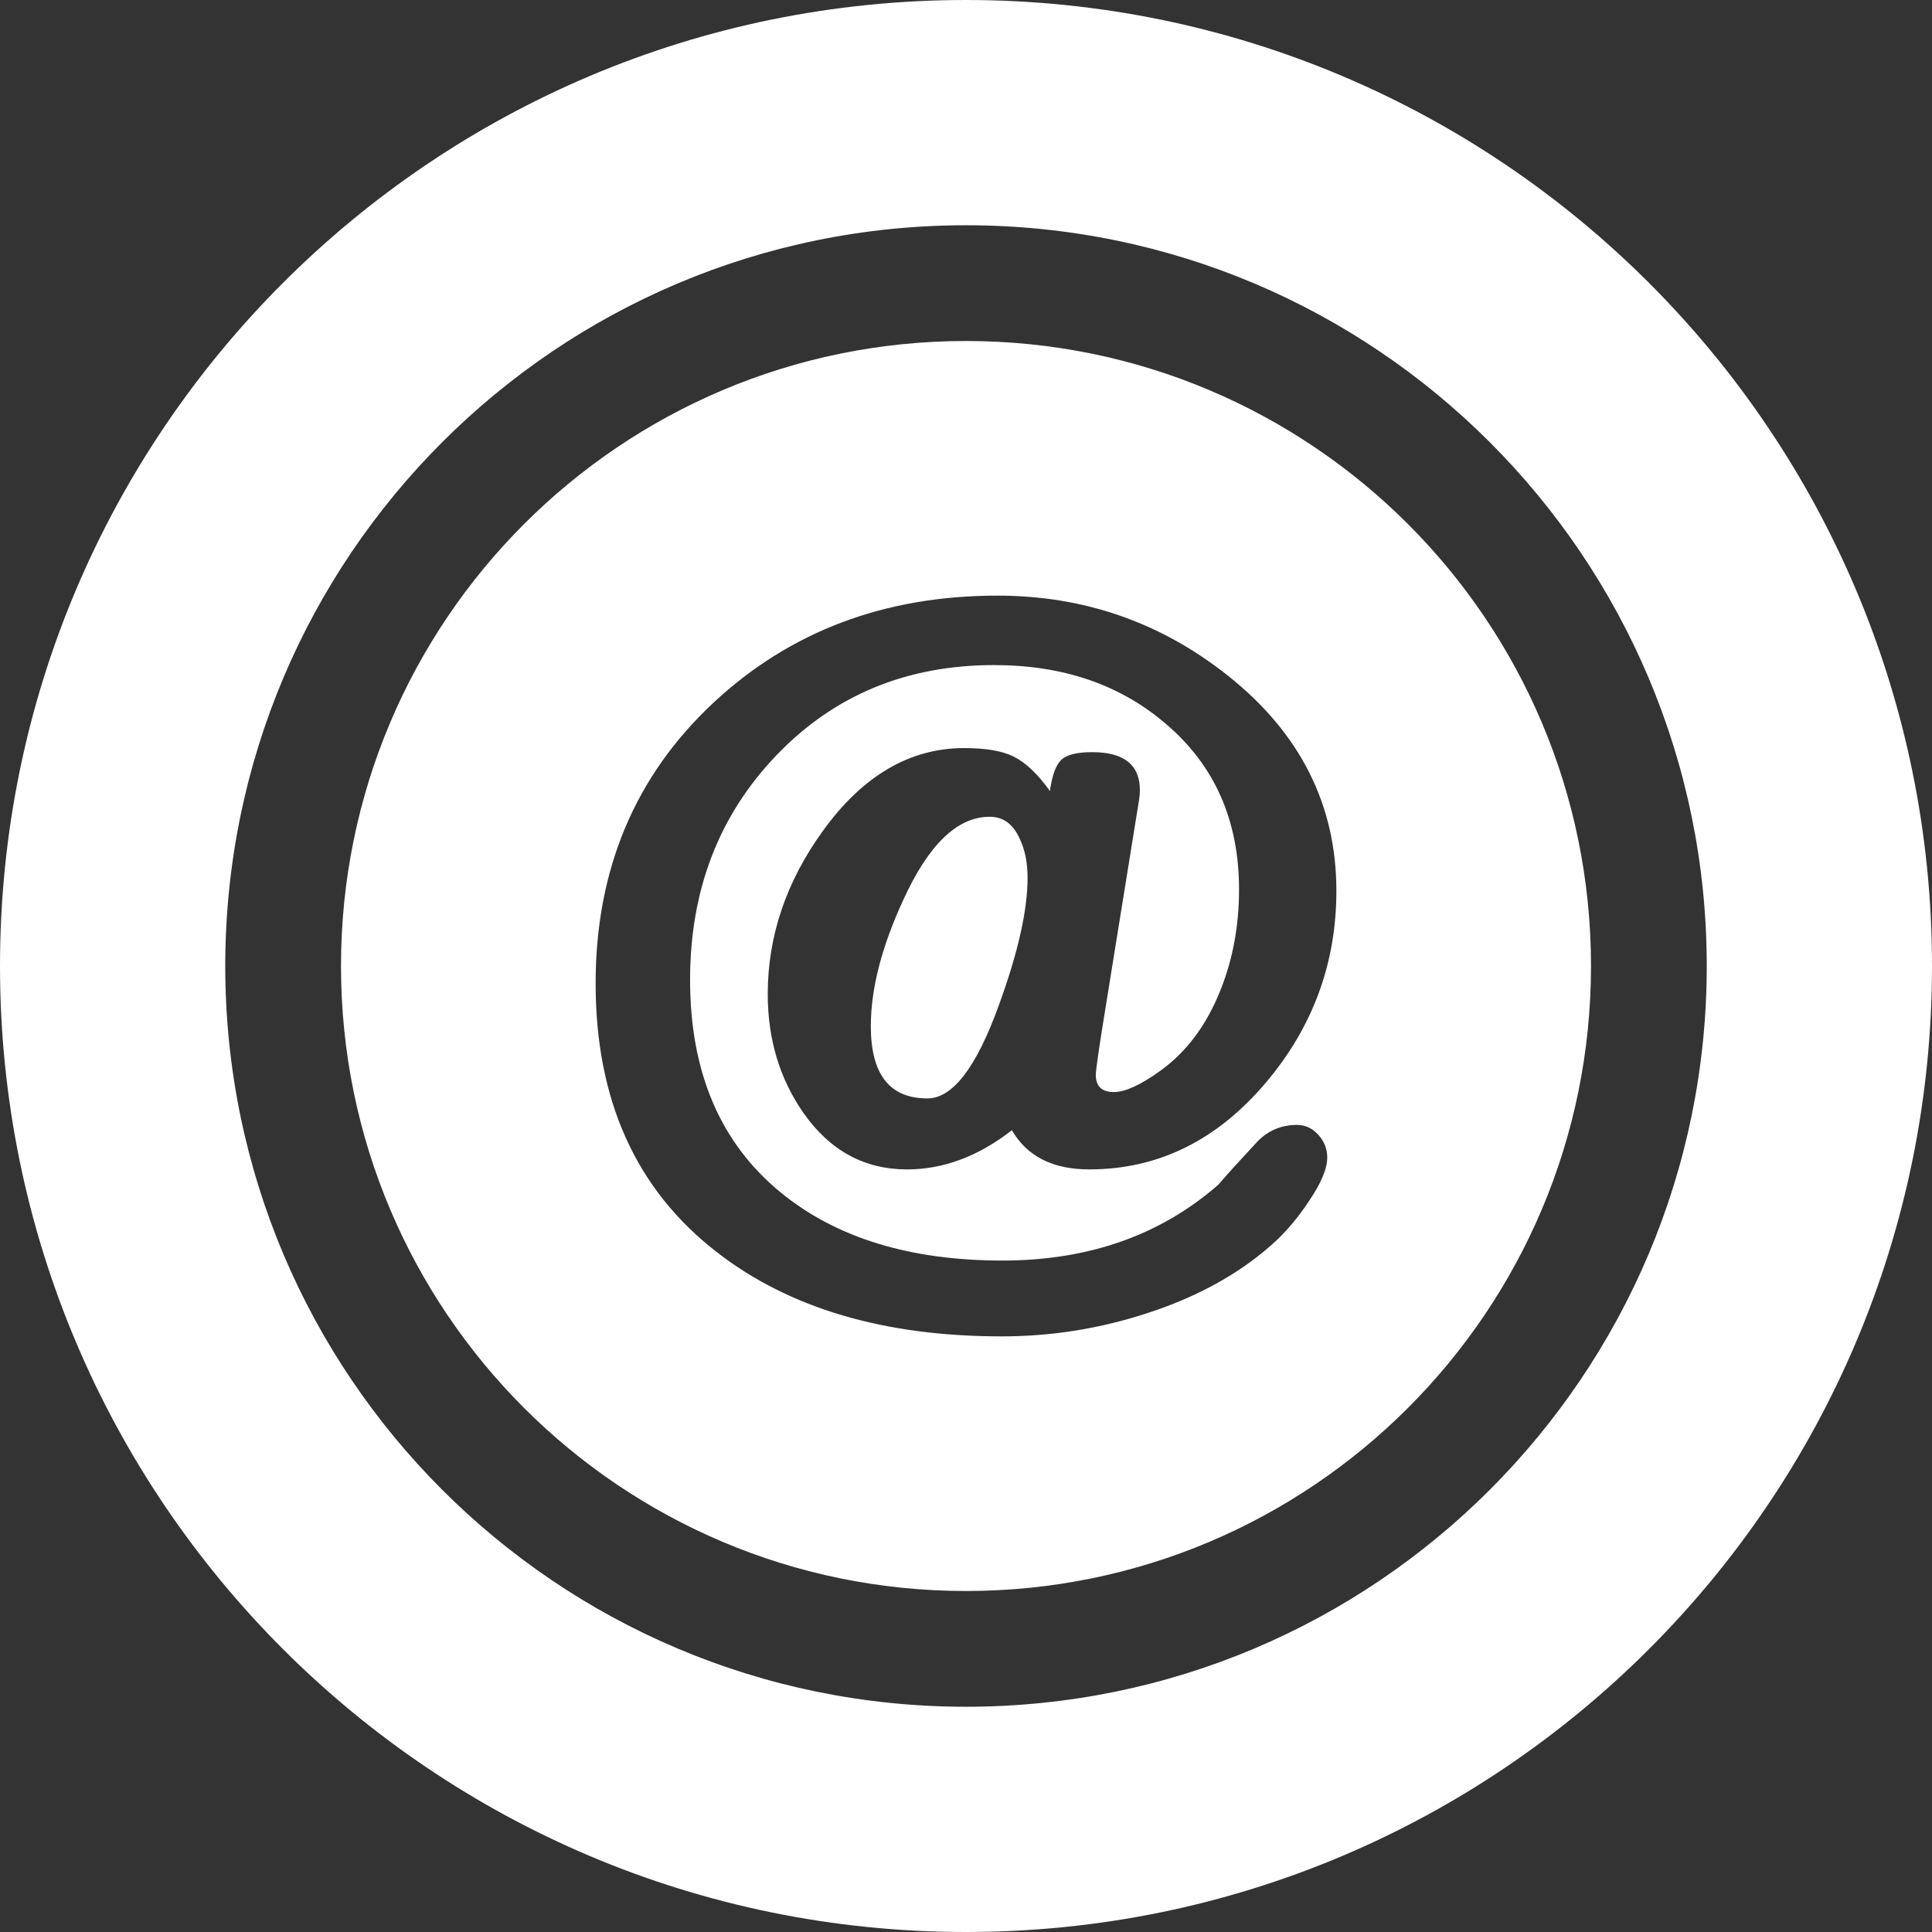 <?xml version="1.0" encoding="UTF-8"?>
<!DOCTYPE svg PUBLIC "-//W3C//DTD SVG 1.1//EN" "http://www.w3.org/Graphics/SVG/1.1/DTD/svg11.dtd">
<!-- Creator: CorelDRAW -->
<svg xmlns="http://www.w3.org/2000/svg" xml:space="preserve" width="276.032mm" height="276.032mm" version="1.1" style="shape-rendering:geometricPrecision; text-rendering:geometricPrecision; image-rendering:optimizeQuality; fill-rule:evenodd; clip-rule:evenodd"
viewBox="0 0 162569.83 162569.83"
 xmlns:xlink="http://www.w3.org/1999/xlink"
 xmlns:xodm="http://www.corel.com/coreldraw/odm/2003">
 <rect x="0" y="0" width="162569.83" height="162569.83" fill="#333333" stroke="none"/>
 <defs>
  <style type="text/css">
   <![CDATA[
    .fil0 {fill:white}
   ]]>
  </style>
 </defs>
 <g id="Слой_x0020_1">
  <path class="fil0" d="M81284.92 0c44892.43,0 81284.92,36392.54 81284.92,81284.92 0,44892.37 -36392.48,81284.92 -81284.92,81284.92 -44892.43,0 -81284.92,-36392.54 -81284.92,-81284.92 0,-44892.37 36392.48,-81284.92 81284.92,-81284.92zm14570.82 67250.51c41.87,-270.04 60.9,-521.28 60.9,-753.33 0,-2141.91 -1339.16,-3207.15 -4017.43,-3207.15 -1285.8,0 -2153.33,220.62 -2602.29,654.5 -456.5,441.18 -768.41,1312.6 -951.04,2617.43 -1027.25,-1445.76 -2062.04,-2419.71 -3104.37,-2925.68 -958.82,-460.44 -2332.08,-688.55 -4108.71,-688.55 -4576.7,0 -8548.36,2328.13 -11900.1,6981.04 -3089.3,4279.86 -4630,8852.67 -4630,13714.72 0,3796.81 1000.45,7129.34 3005.55,10005.55 2221.77,3169.16 5128.19,4751.73 8708.32,4751.73 3066.39,0 6011.03,-1099.58 8830.06,-3298.43 1270.73,2198.86 3443.08,3298.43 6509.17,3298.43 5805.55,0 10777.9,-2449.87 14905.58,-7353.85 3926.02,-4664.04 5889,-10028.4 5889,-16084.96 0,-7243.54 -3047.42,-13284.78 -9141.97,-18120.27 -5645.59,-4477.58 -12101.69,-6722.25 -19383.22,-6722.25 -9472.84,0 -17423.95,2994.06 -23864.92,8985.9 -6627.31,6178.3 -9940.82,14060.97 -9940.82,23655.54 0,9803.95 3397.26,17332.84 10184.3,22590.3 6094.55,4736.66 14087.76,7099.18 23986.71,7099.18 4215.14,0 8324.09,-658.16 12333.74,-1982.18 4397.71,-1441.88 8015.83,-3496.14 10857.77,-6159.33 916.94,-878.72 1799.55,-1947.85 2636.39,-3203.2 1046.22,-1533.22 1563.61,-2769.61 1563.61,-3709.17 0,-711.46 -247.36,-1346.7 -749.44,-1905.97 -498.43,-555.38 -1099.58,-833.19 -1791.77,-833.19 -1312.6,0 -2415.83,464.1 -3317.4,1381.04 -1487.4,1597.71 -2594.52,2815.14 -3309.86,3652.22 -4869.58,4253.36 -10918.6,6379.9 -18162.14,6379.9 -7768.47,0 -13984.99,-1905.97 -18645.2,-5717.91 -5094.09,-4165.73 -7639.2,-10134.88 -7639.2,-17903.36 0,-7540.31 2419.71,-13840.4 7270.1,-18900.16 4846.61,-5056.05 10952.65,-7586.07 18310.32,-7586.07 5790.18,0 10602.81,1643.47 14445.2,4938.02 4116.25,3492.49 6166.87,8141.51 6166.87,13939.23 0,3035.94 -517.4,5866.39 -1563.61,8479.93 -1164.07,2933.22 -2853.36,5192.92 -5059.76,6783.09 -1658.61,1190.86 -2956.07,1788.12 -3895.69,1788.12 -1023.37,0 -1533.22,-479.41 -1533.22,-1441.88 0,-399.55 262.5,-2240.73 798.86,-5531.63l2849.71 -17667.36zm-11808.81 17340.37c-1883.06,5223.37 -3888.15,7837.14 -6011.03,7837.14 -3172.81,0 -4759.33,-2023.82 -4759.33,-6075.58 0,-3146.25 909.17,-6688.15 2735.28,-10637.14 2126.53,-4660.45 4546.25,-6988.58 7266.45,-6988.58 1126.08,0 1962.92,608.68 2514.65,1822.22 448.96,928.13 673.47,2031.59 673.47,3309.86 0,2731.57 -802.74,6307.57 -2419.48,10732.08zm-2762.01 -65636.84c-34425.91,0 -62330.87,27904.96 -62330.87,62330.87 0,34425.91 27905.02,62330.87 62330.87,62330.87 34425.85,0 62330.87,-27905.02 62330.87,-62330.87 0,-34425.85 -27904.96,-62330.87 -62330.87,-62330.87zm0 114922.57c-29046.41,0 -52591.7,-23545.23 -52591.7,-52591.7 0,-29046.47 23545.29,-52591.7 52591.7,-52591.7 29046.41,0 52591.7,23545.23 52591.7,52591.7 0,29046.47 -23545.29,52591.7 -52591.7,52591.7z"/>
 </g>
</svg>
